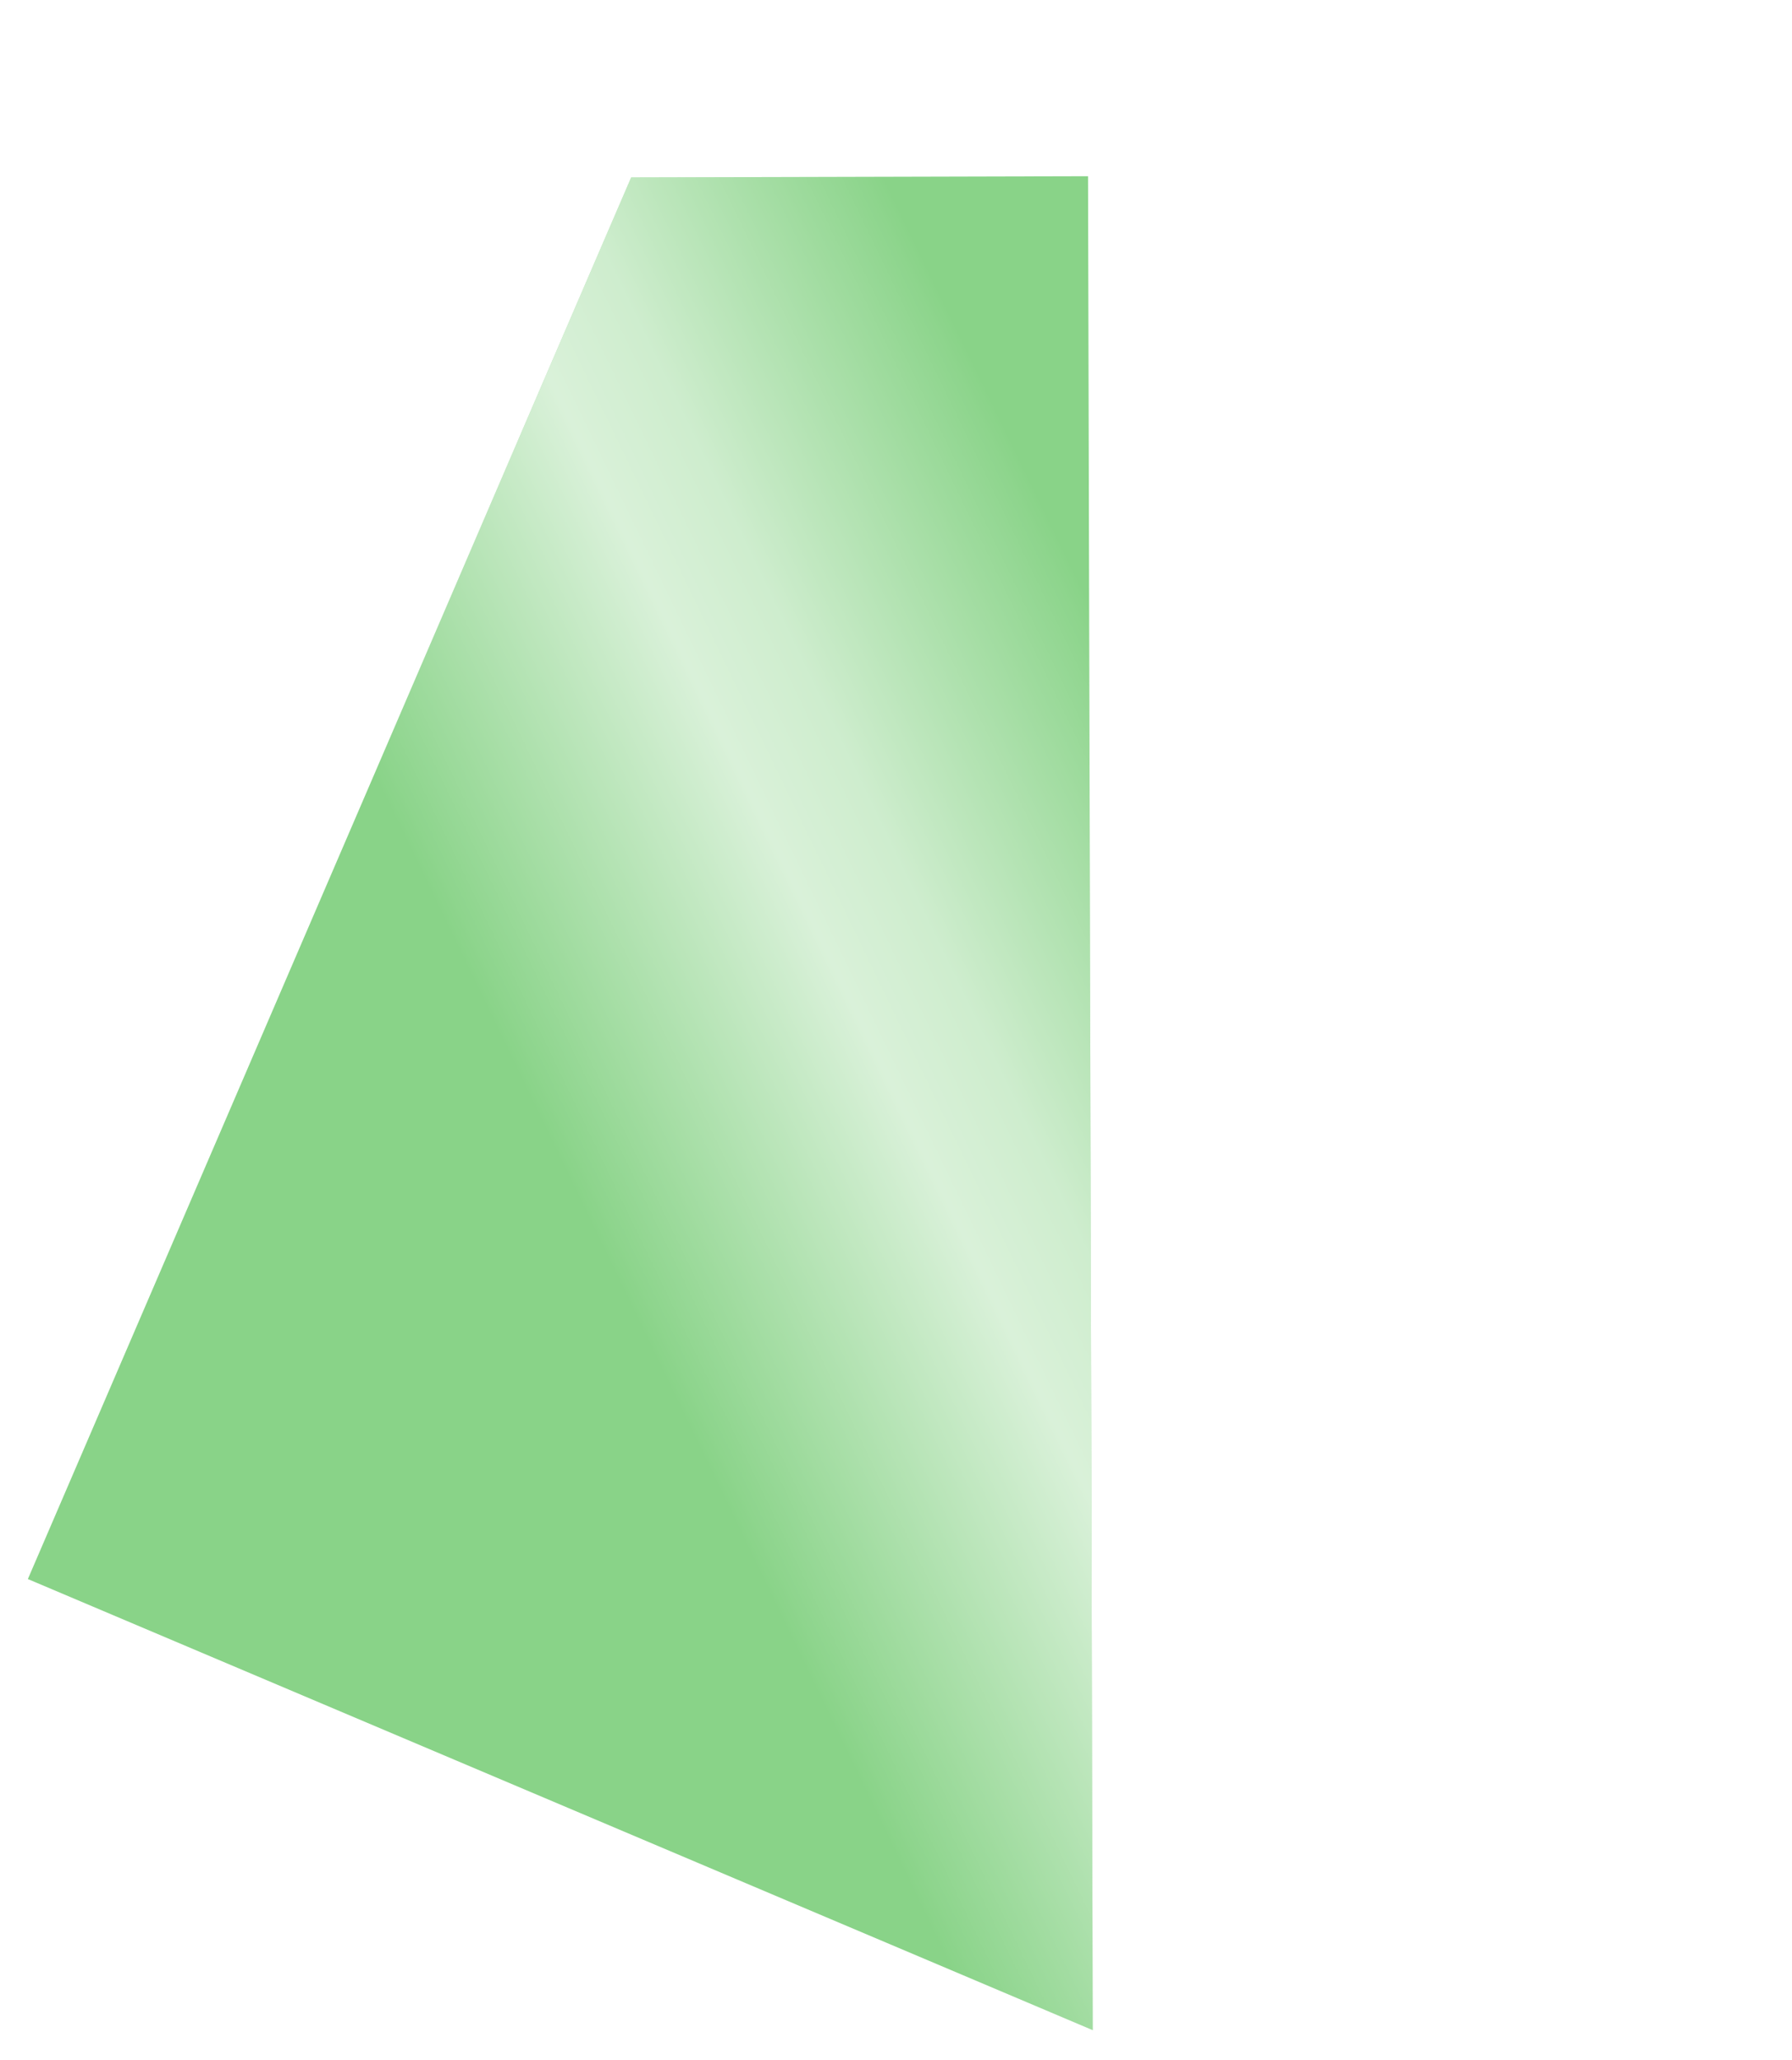 <svg width="1314" height="1510" viewBox="0 0 1314 1510" fill="none" xmlns="http://www.w3.org/2000/svg">
<g filter="url(#filter0_f)">
<path d="M462.817 130.032L797.816 129.179L801.277 1488.17L20.432 1157.5L462.817 130.032Z" fill="#89D388"/>
<path d="M462.817 130.032L797.816 129.179L801.277 1488.17L20.432 1157.5L462.817 130.032Z" fill="url(#paint0_linear)" fill-opacity="0.68"/>
</g>
<defs>
<filter id="filter0_f" x="0.005" y="0" width="1313.09" height="1509.26" filterUnits="userSpaceOnUse" color-interpolation-filters="sRGB">
<feFlood flood-opacity="0" result="BackgroundImageFix"/>
<feBlend mode="normal" in="SourceGraphic" in2="BackgroundImageFix" result="shape"/>
<feGaussianBlur stdDeviation="2" result="effect1_foregroundBlur"/>
</filter>
<linearGradient id="paint0_linear" x1="1127.91" y1="689.083" x2="199.31" y2="1137.8" gradientUnits="userSpaceOnUse">
<stop offset="0.182" stop-color="white" stop-opacity="0"/>
<stop offset="0.385" stop-color="white" stop-opacity="0.86"/>
<stop offset="0.459" stop-color="white"/>
<stop offset="0.695" stop-color="white" stop-opacity="0"/>
</linearGradient>
</defs>
</svg>
